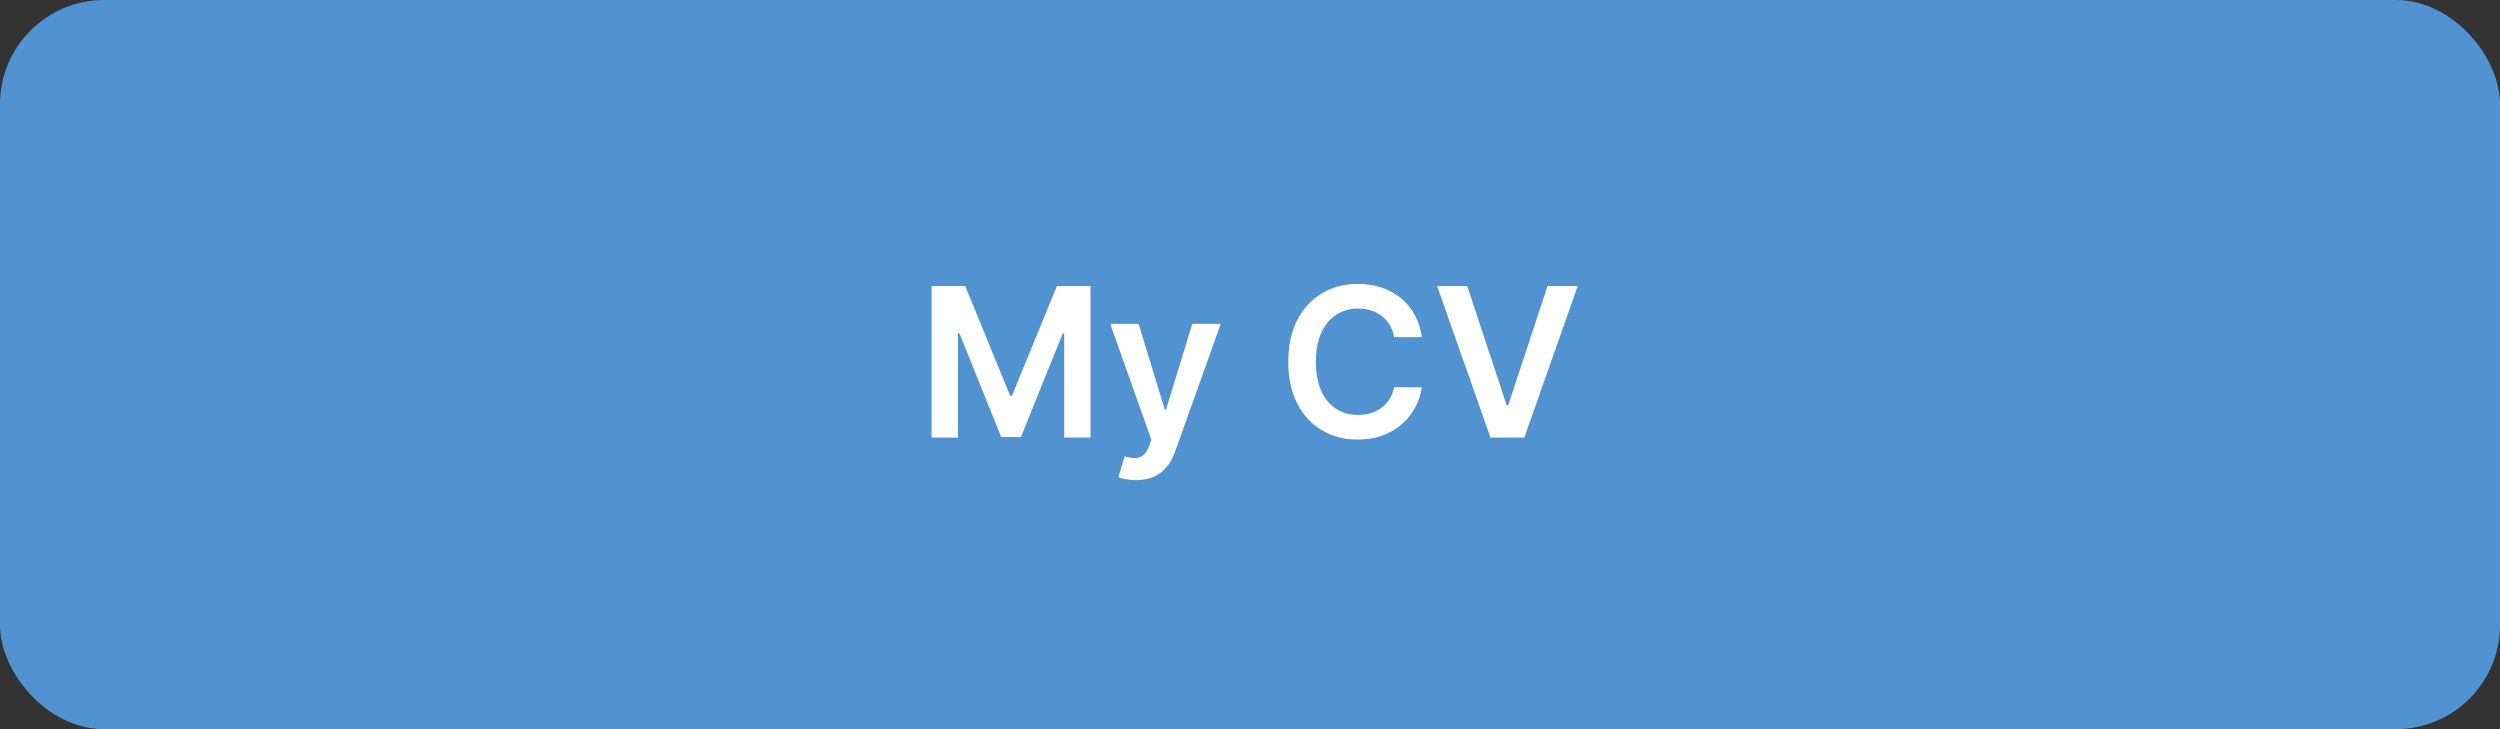 <svg width="240" height="70" viewBox="0 0 240 70" fill="none" xmlns="http://www.w3.org/2000/svg">
<rect x="0" y="0" width="240" height="70" fill="#333333" stroke="none"/>
<rect width="240" height="70" rx="10" fill="#5193D0"/>
<path d="M89.435 27.454H92.659L96.977 37.994H97.148L101.466 27.454H104.69V42H102.162V32.007H102.027L98.007 41.957H96.118L92.098 31.986H91.963V42H89.435V27.454ZM109.044 46.091C108.694 46.091 108.369 46.062 108.071 46.006C107.777 45.954 107.543 45.892 107.368 45.821L107.964 43.818C108.339 43.927 108.672 43.979 108.966 43.974C109.259 43.97 109.518 43.877 109.74 43.697C109.967 43.522 110.159 43.229 110.315 42.817L110.536 42.227L106.58 31.091H109.307L111.821 39.33H111.935L114.456 31.091H117.19L112.822 43.321C112.619 43.899 112.349 44.394 112.013 44.805C111.677 45.222 111.265 45.539 110.777 45.757C110.294 45.98 109.716 46.091 109.044 46.091ZM136.494 32.362H133.838C133.762 31.927 133.623 31.541 133.419 31.204C133.215 30.864 132.962 30.575 132.659 30.338C132.356 30.101 132.01 29.924 131.622 29.805C131.239 29.682 130.824 29.621 130.379 29.621C129.589 29.621 128.888 29.82 128.277 30.217C127.666 30.61 127.188 31.188 126.842 31.95C126.497 32.708 126.324 33.633 126.324 34.727C126.324 35.84 126.497 36.778 126.842 37.54C127.193 38.297 127.671 38.87 128.277 39.258C128.888 39.642 129.586 39.834 130.372 39.834C130.808 39.834 131.215 39.777 131.594 39.663C131.977 39.545 132.321 39.372 132.624 39.145C132.931 38.918 133.189 38.638 133.398 38.307C133.611 37.975 133.758 37.597 133.838 37.17L136.494 37.185C136.395 37.876 136.179 38.525 135.848 39.131C135.521 39.737 135.093 40.272 134.562 40.736C134.032 41.195 133.412 41.555 132.702 41.815C131.991 42.071 131.203 42.199 130.337 42.199C129.058 42.199 127.917 41.903 126.913 41.311C125.91 40.719 125.119 39.865 124.541 38.747C123.964 37.63 123.675 36.29 123.675 34.727C123.675 33.16 123.966 31.82 124.548 30.707C125.131 29.59 125.924 28.735 126.928 28.143C127.931 27.552 129.068 27.256 130.337 27.256C131.146 27.256 131.899 27.369 132.595 27.597C133.291 27.824 133.911 28.158 134.456 28.598C135 29.034 135.448 29.569 135.798 30.203C136.153 30.833 136.385 31.553 136.494 32.362ZM140.853 27.454L144.639 38.903H144.788L148.566 27.454H151.464L146.336 42H143.083L137.963 27.454H140.853Z" fill="white"/>
</svg>
